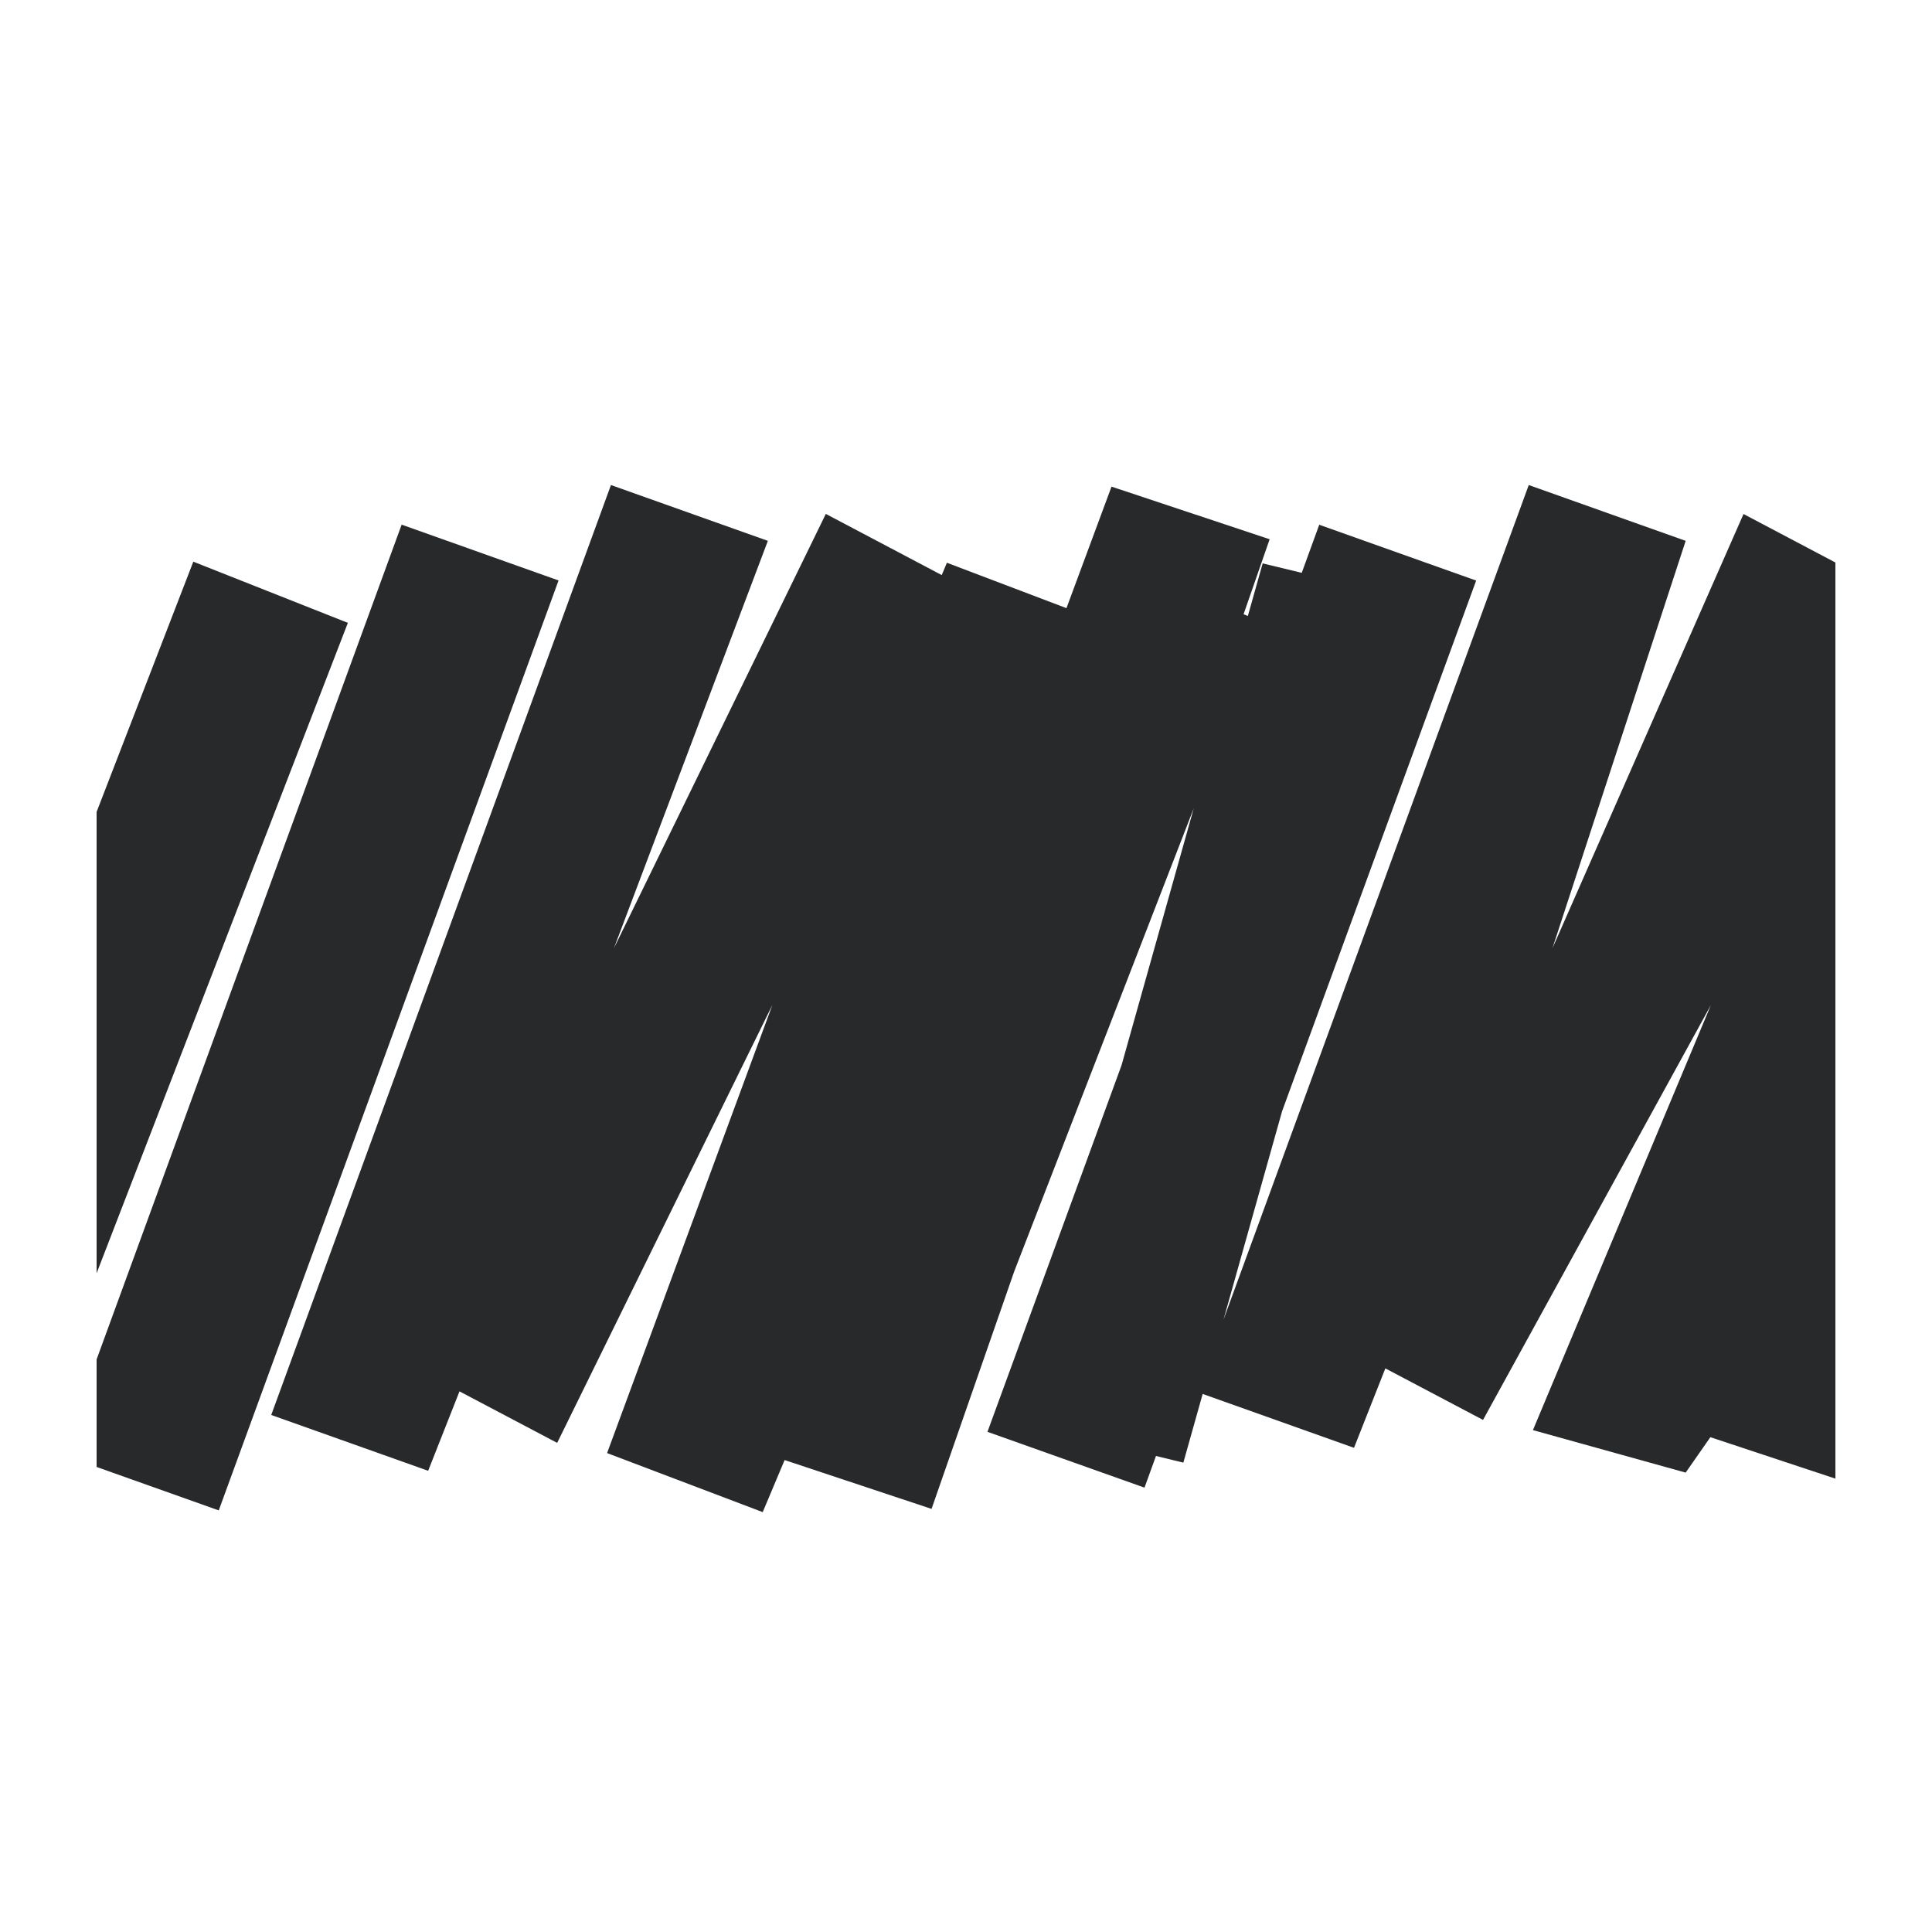 <svg width="18" height="18" viewBox="0 0 18 18" fill="none" xmlns="http://www.w3.org/2000/svg"><g clip-path="url(#diagonal-hand-drawn_a)" fill="#27292A"><path d="m10.356 4.533-.42 1.133-1.114-.423-.048.115-1.08-.57L5.72 8.834l1.434-3.795-1.462-.52-3.165 8.664 1.462.52.292-.74.91.48 2.005-4.08-1.54 4.175 1.45.55.204-.485 1.369.455.77-2.212 1.673-4.316-.673 2.395L9.2 13.34l1.463.52.107-.295.255.062.18-.64 1.41.502.292-.74.91.48 2.123-3.865-1.658 3.96 1.423.396.23-.33 1.37.454 3.074-8.82-1.473-.49-.42 1.133-1.114-.423-.048.115-1.08-.57-1.78 4.045 1.241-3.795-1.462-.52-2.844 7.776.546-1.942 1.808-4.944-1.462-.52-.163.448-.364-.088-.138.49-.04-.016.243-.699-1.473-.49ZM3.742 4.888.576 13.552l1.462.52 3.166-8.664-1.462-.52ZM.466 12.986l2.775-7.183-1.44-.57-2.776 7.184 1.441.57ZM20.314 5.248l-2.176 7.796 1.512.368 2.176-7.796-1.512-.368Z"/></g><defs><clipPath id="diagonal-hand-drawn_a"><path fill="#fff" transform="translate(.9 4.05)" d="M0 0h16.2v10.35H0z"/></clipPath></defs></svg>